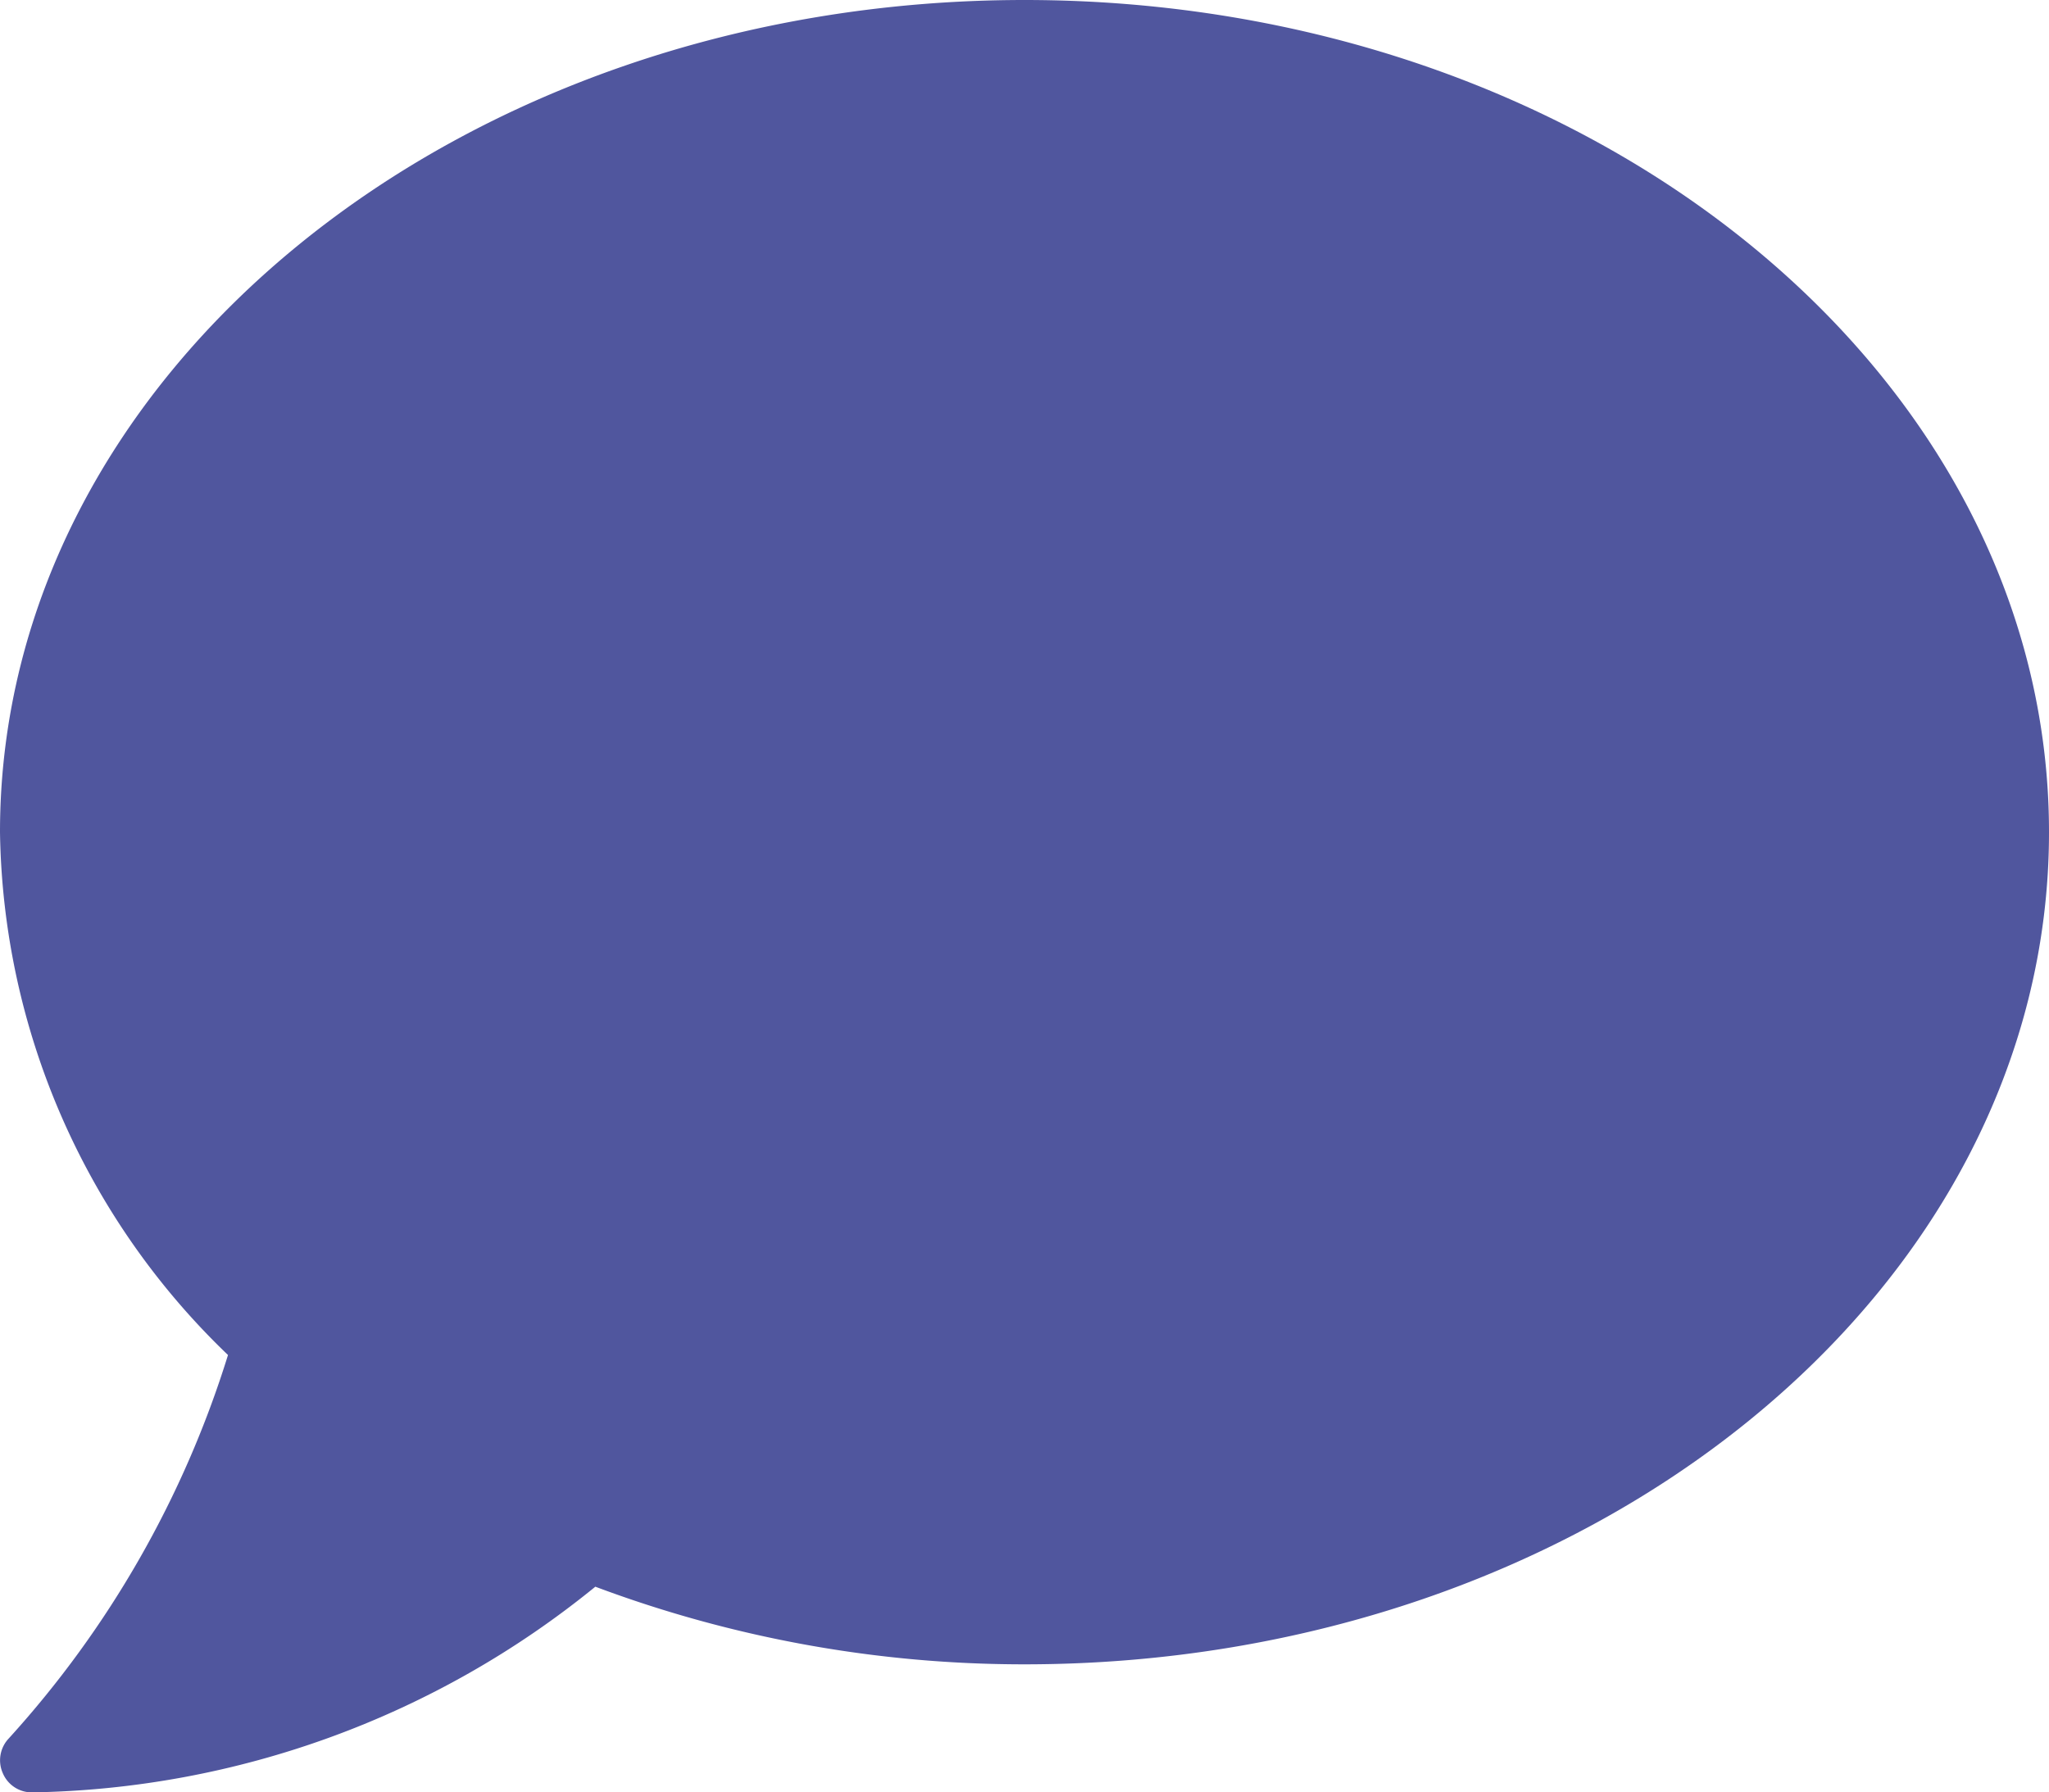 <svg xmlns="http://www.w3.org/2000/svg" width="15.278" height="13.368" viewBox="0 0 15.278 13.368">
  <defs>
    <style>
      .cls-1 {
        fill: #50569e;
      }
    </style>
  </defs>
  <path id="Icon_awesome-comment" data-name="Icon awesome-comment" class="cls-1" d="M7.639,2.25C3.42,2.25,0,5.028,0,8.456a5.509,5.509,0,0,0,1.7,3.9A7.591,7.591,0,0,1,.066,15.215a.237.237,0,0,0-.045.26.234.234,0,0,0,.218.143,6.824,6.824,0,0,0,4.2-1.534,9.1,9.1,0,0,0,3.2.579c4.219,0,7.639-2.778,7.639-6.206S11.858,2.25,7.639,2.25Z" transform="translate(0 -2.25)"/>
</svg>
